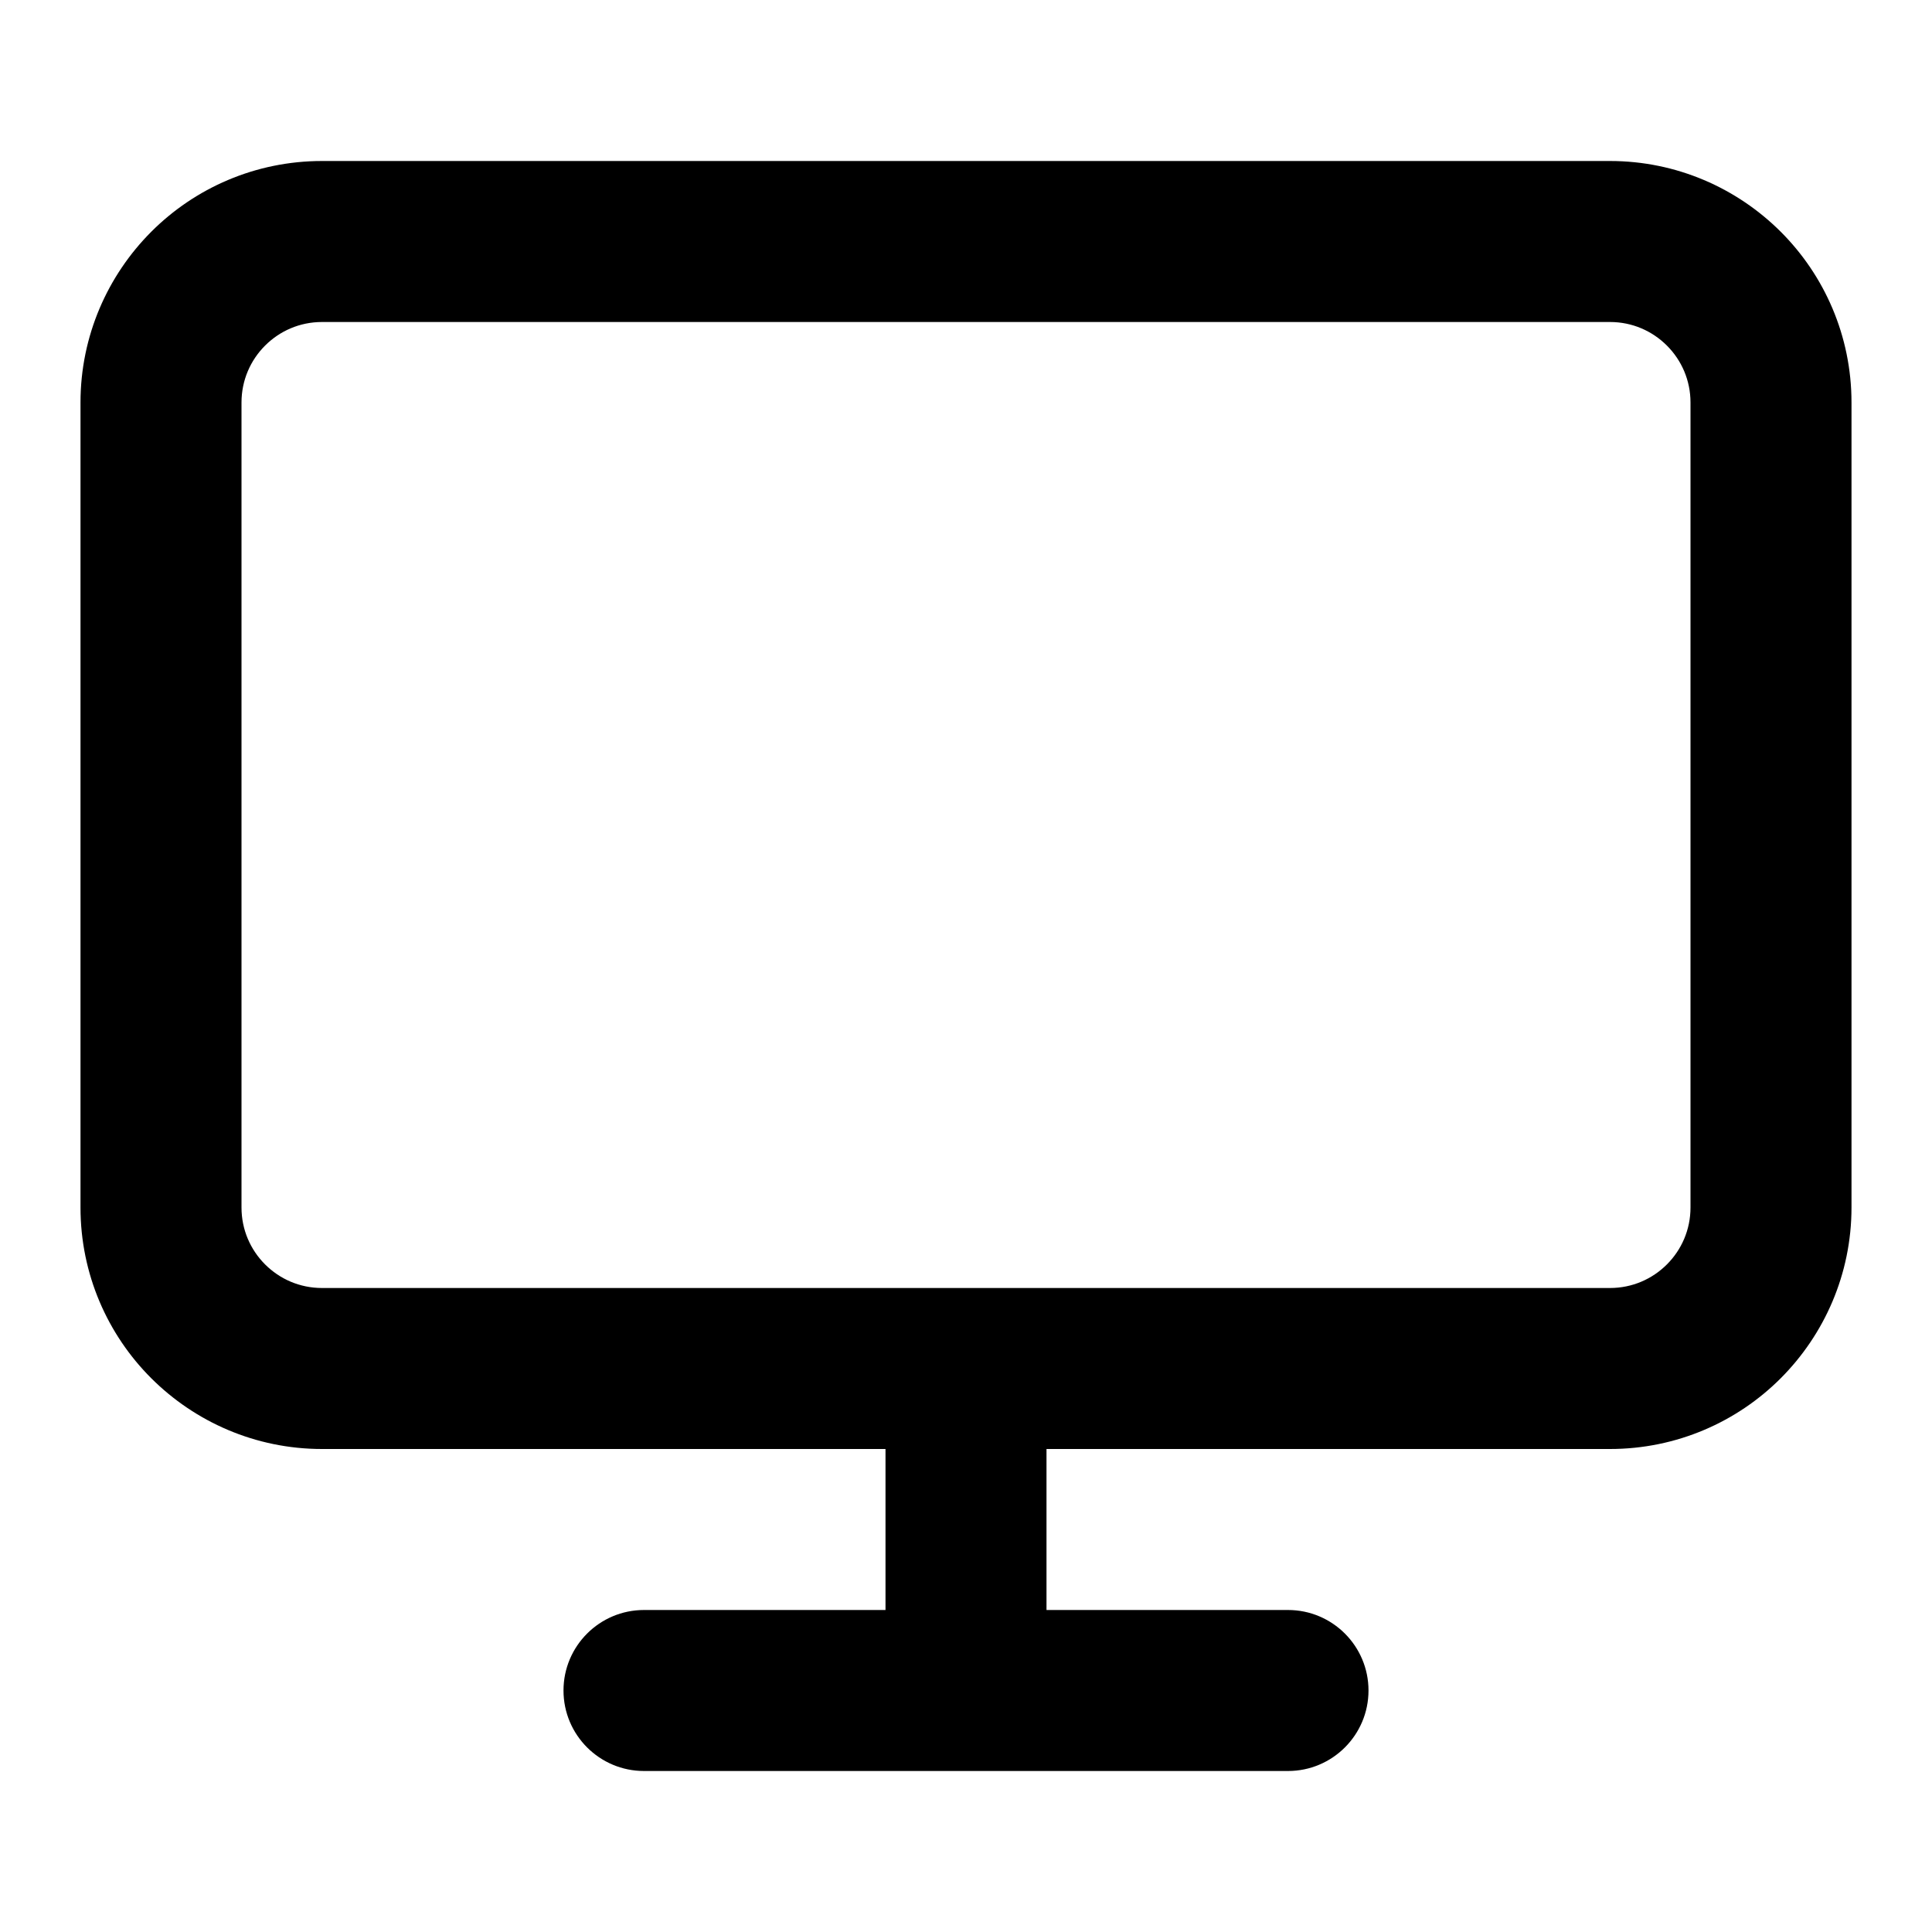 <!-- Generated by IcoMoon.io -->
<svg version="1.1" xmlns="http://www.w3.org/2000/svg" width="48" height="48" viewBox="0 0 48 48">
<title>monitor</title>
<path d="M24 32h-16c-0.552 0-1.050-0.222-1.414-0.586s-0.586-0.862-0.586-1.414v-20c0-0.552 0.222-1.050 0.586-1.414s0.862-0.586 1.414-0.586h32c0.552 0 1.050 0.222 1.414 0.586s0.586 0.862 0.586 1.414v20c0 0.552-0.222 1.050-0.586 1.414s-0.862 0.586-1.414 0.586zM22 36v4h-6c-1.104 0-2 0.896-2 2s0.896 2 2 2h16c1.104 0 2-0.896 2-2s-0.896-2-2-2h-6v-4h14c1.656 0 3.16-0.674 4.242-1.758s1.758-2.586 1.758-4.242v-20c0-1.656-0.674-3.16-1.758-4.242s-2.586-1.758-4.242-1.758h-32c-1.656 0-3.16 0.674-4.242 1.758s-1.758 2.586-1.758 4.242v20c0 1.656 0.674 3.16 1.758 4.242s2.586 1.758 4.242 1.758z"></path>
</svg>
